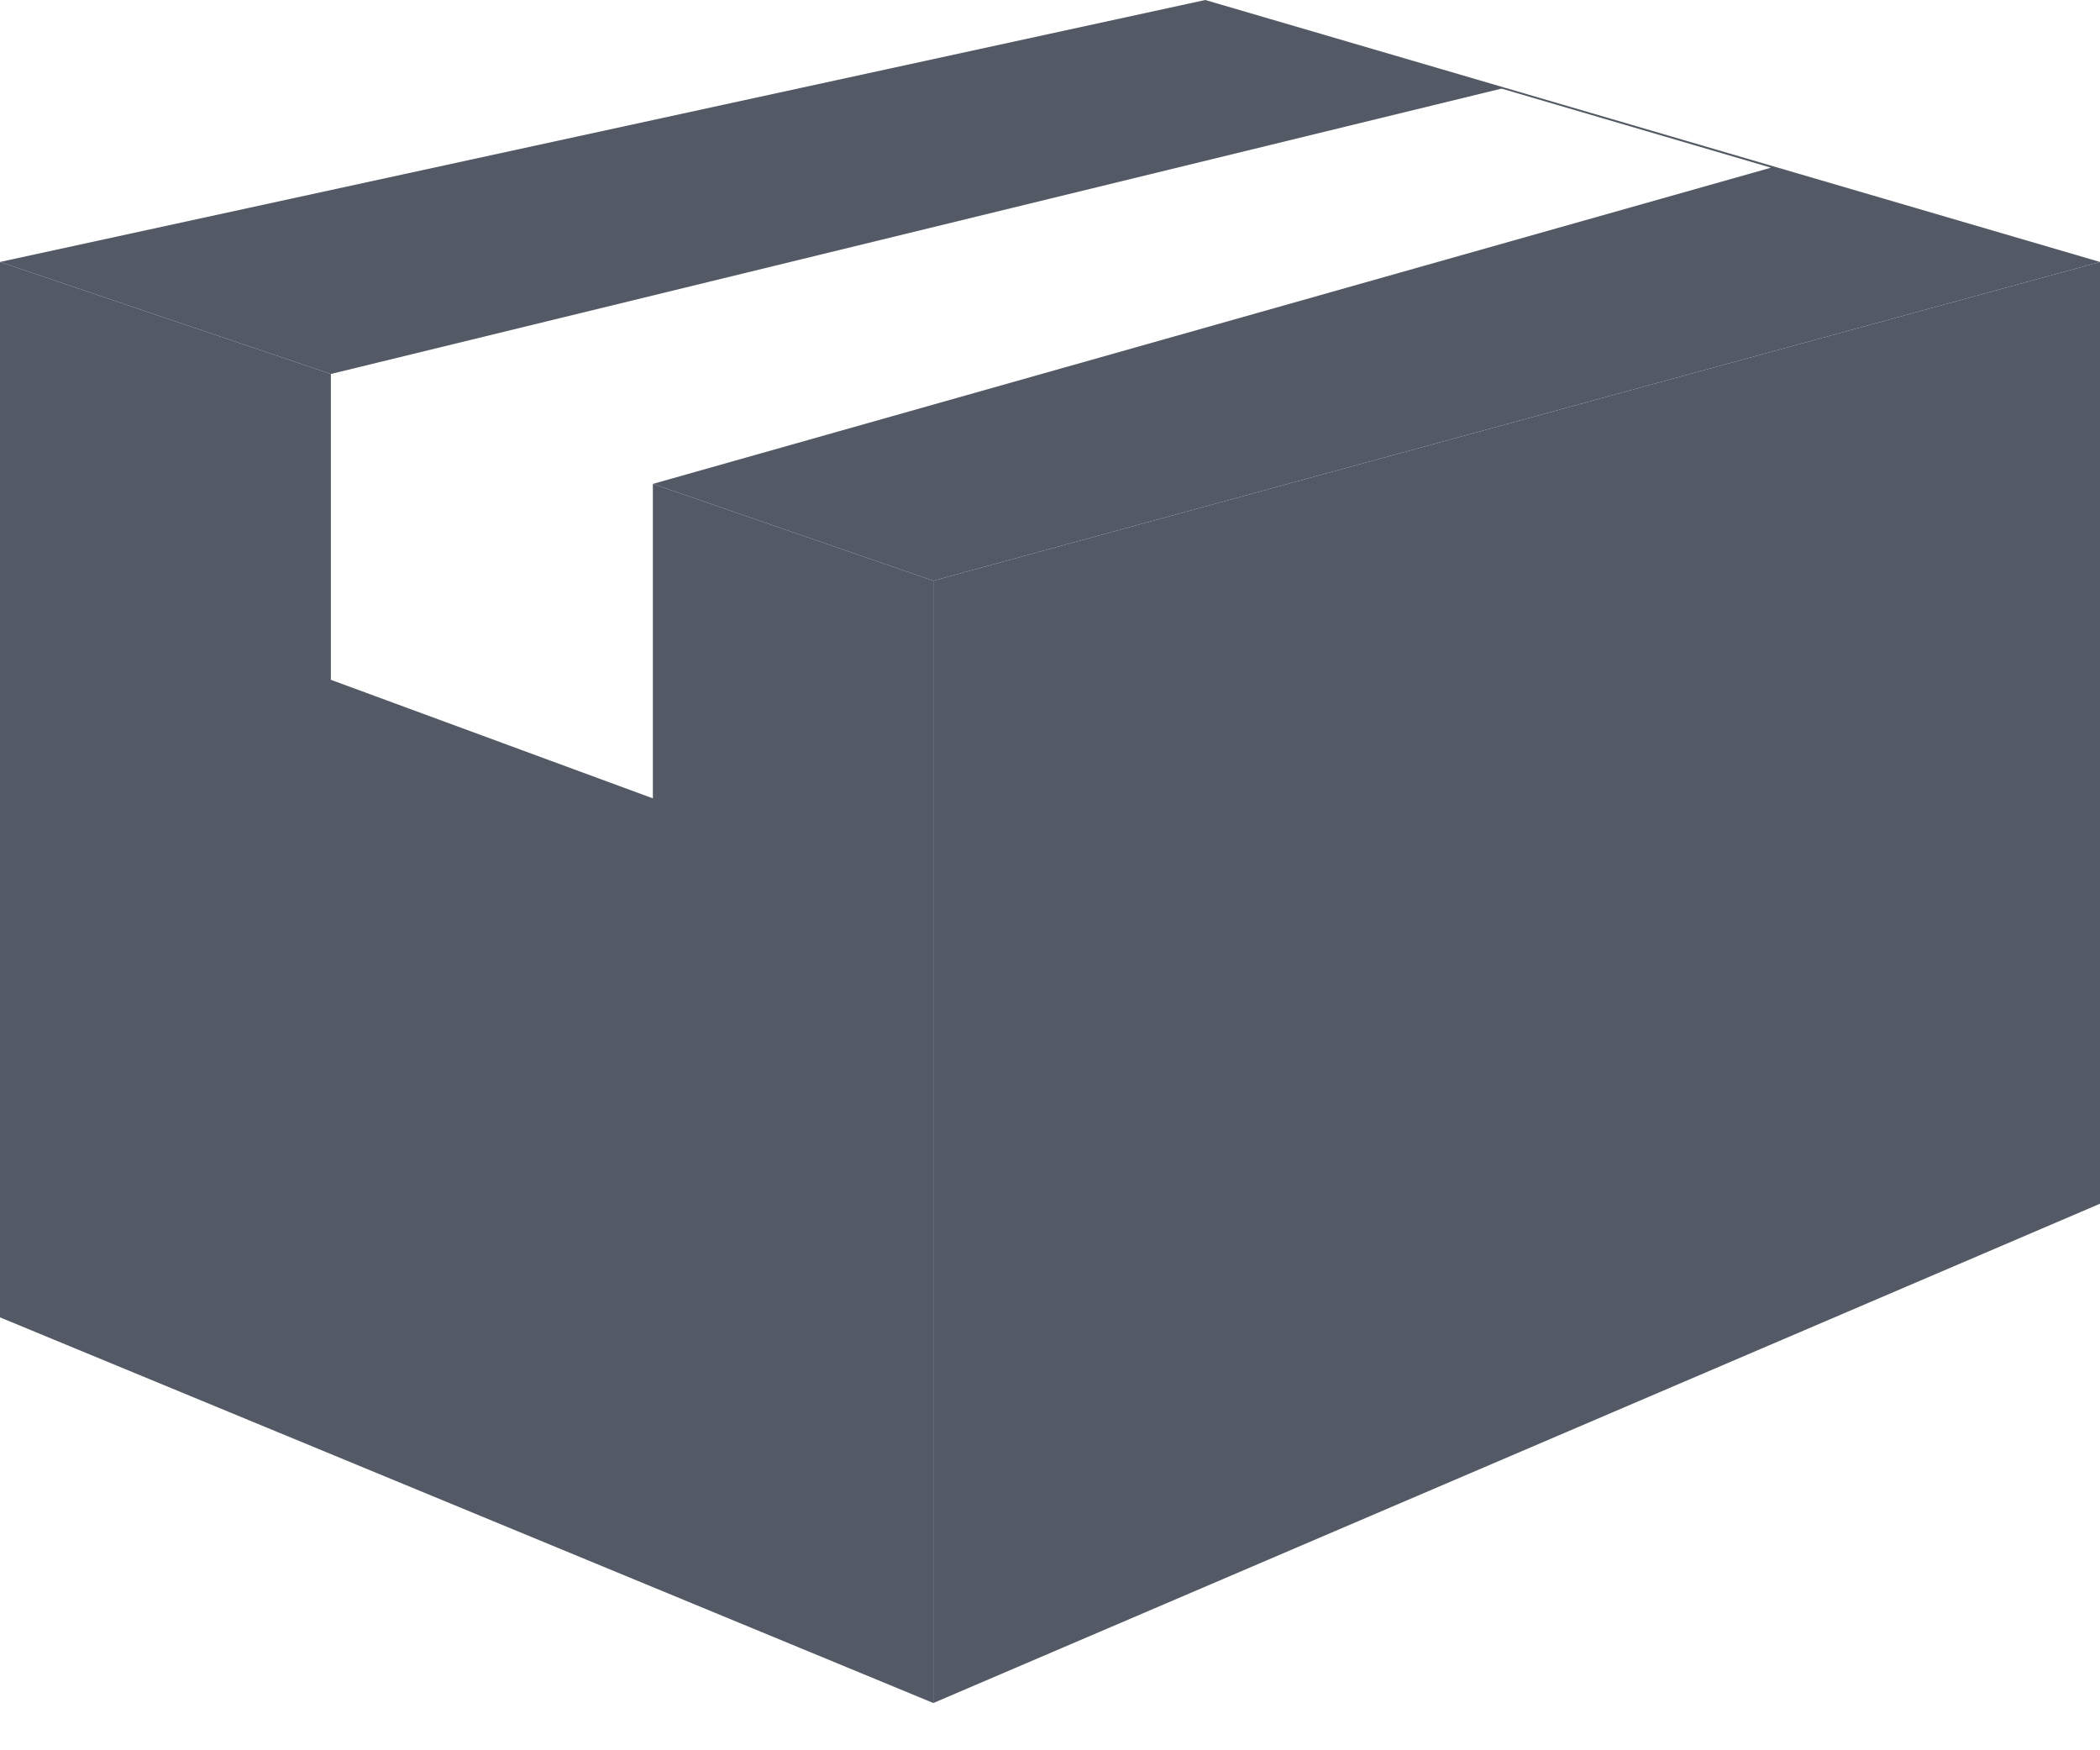 
<svg width="18px" height="15px" viewBox="0 0 18 15" version="1.1" xmlns="http://www.w3.org/2000/svg" xmlns:xlink="http://www.w3.org/1999/xlink">
    <g id="Symbols" stroke="none" stroke-width="1" fill="none" fill-rule="evenodd">
        <g id="shipment-pos" fill="#535A65" fill-rule="nonzero">
            <polygon id="Path" points="8 4.977 8 14.595 18 10.316 18 2.245"></polygon>
            <polygon id="Path" points="15.18 1.437 5.596 4.147 8 4.977 18 2.245 12.9 0.752 12.845 0.752"></polygon>
            <polygon id="Path" points="0 11.29 8 14.595 8 4.977 5.596 4.147 5.596 6.842 2.836 5.826 2.836 3.205 3.35345406e-05 2.245"></polygon>
            <polygon id="Path" points="10.331 0 3.35345405e-05 2.245 2.836 3.205 12.9 0.752"></polygon>
        </g>
    </g>
</svg>
